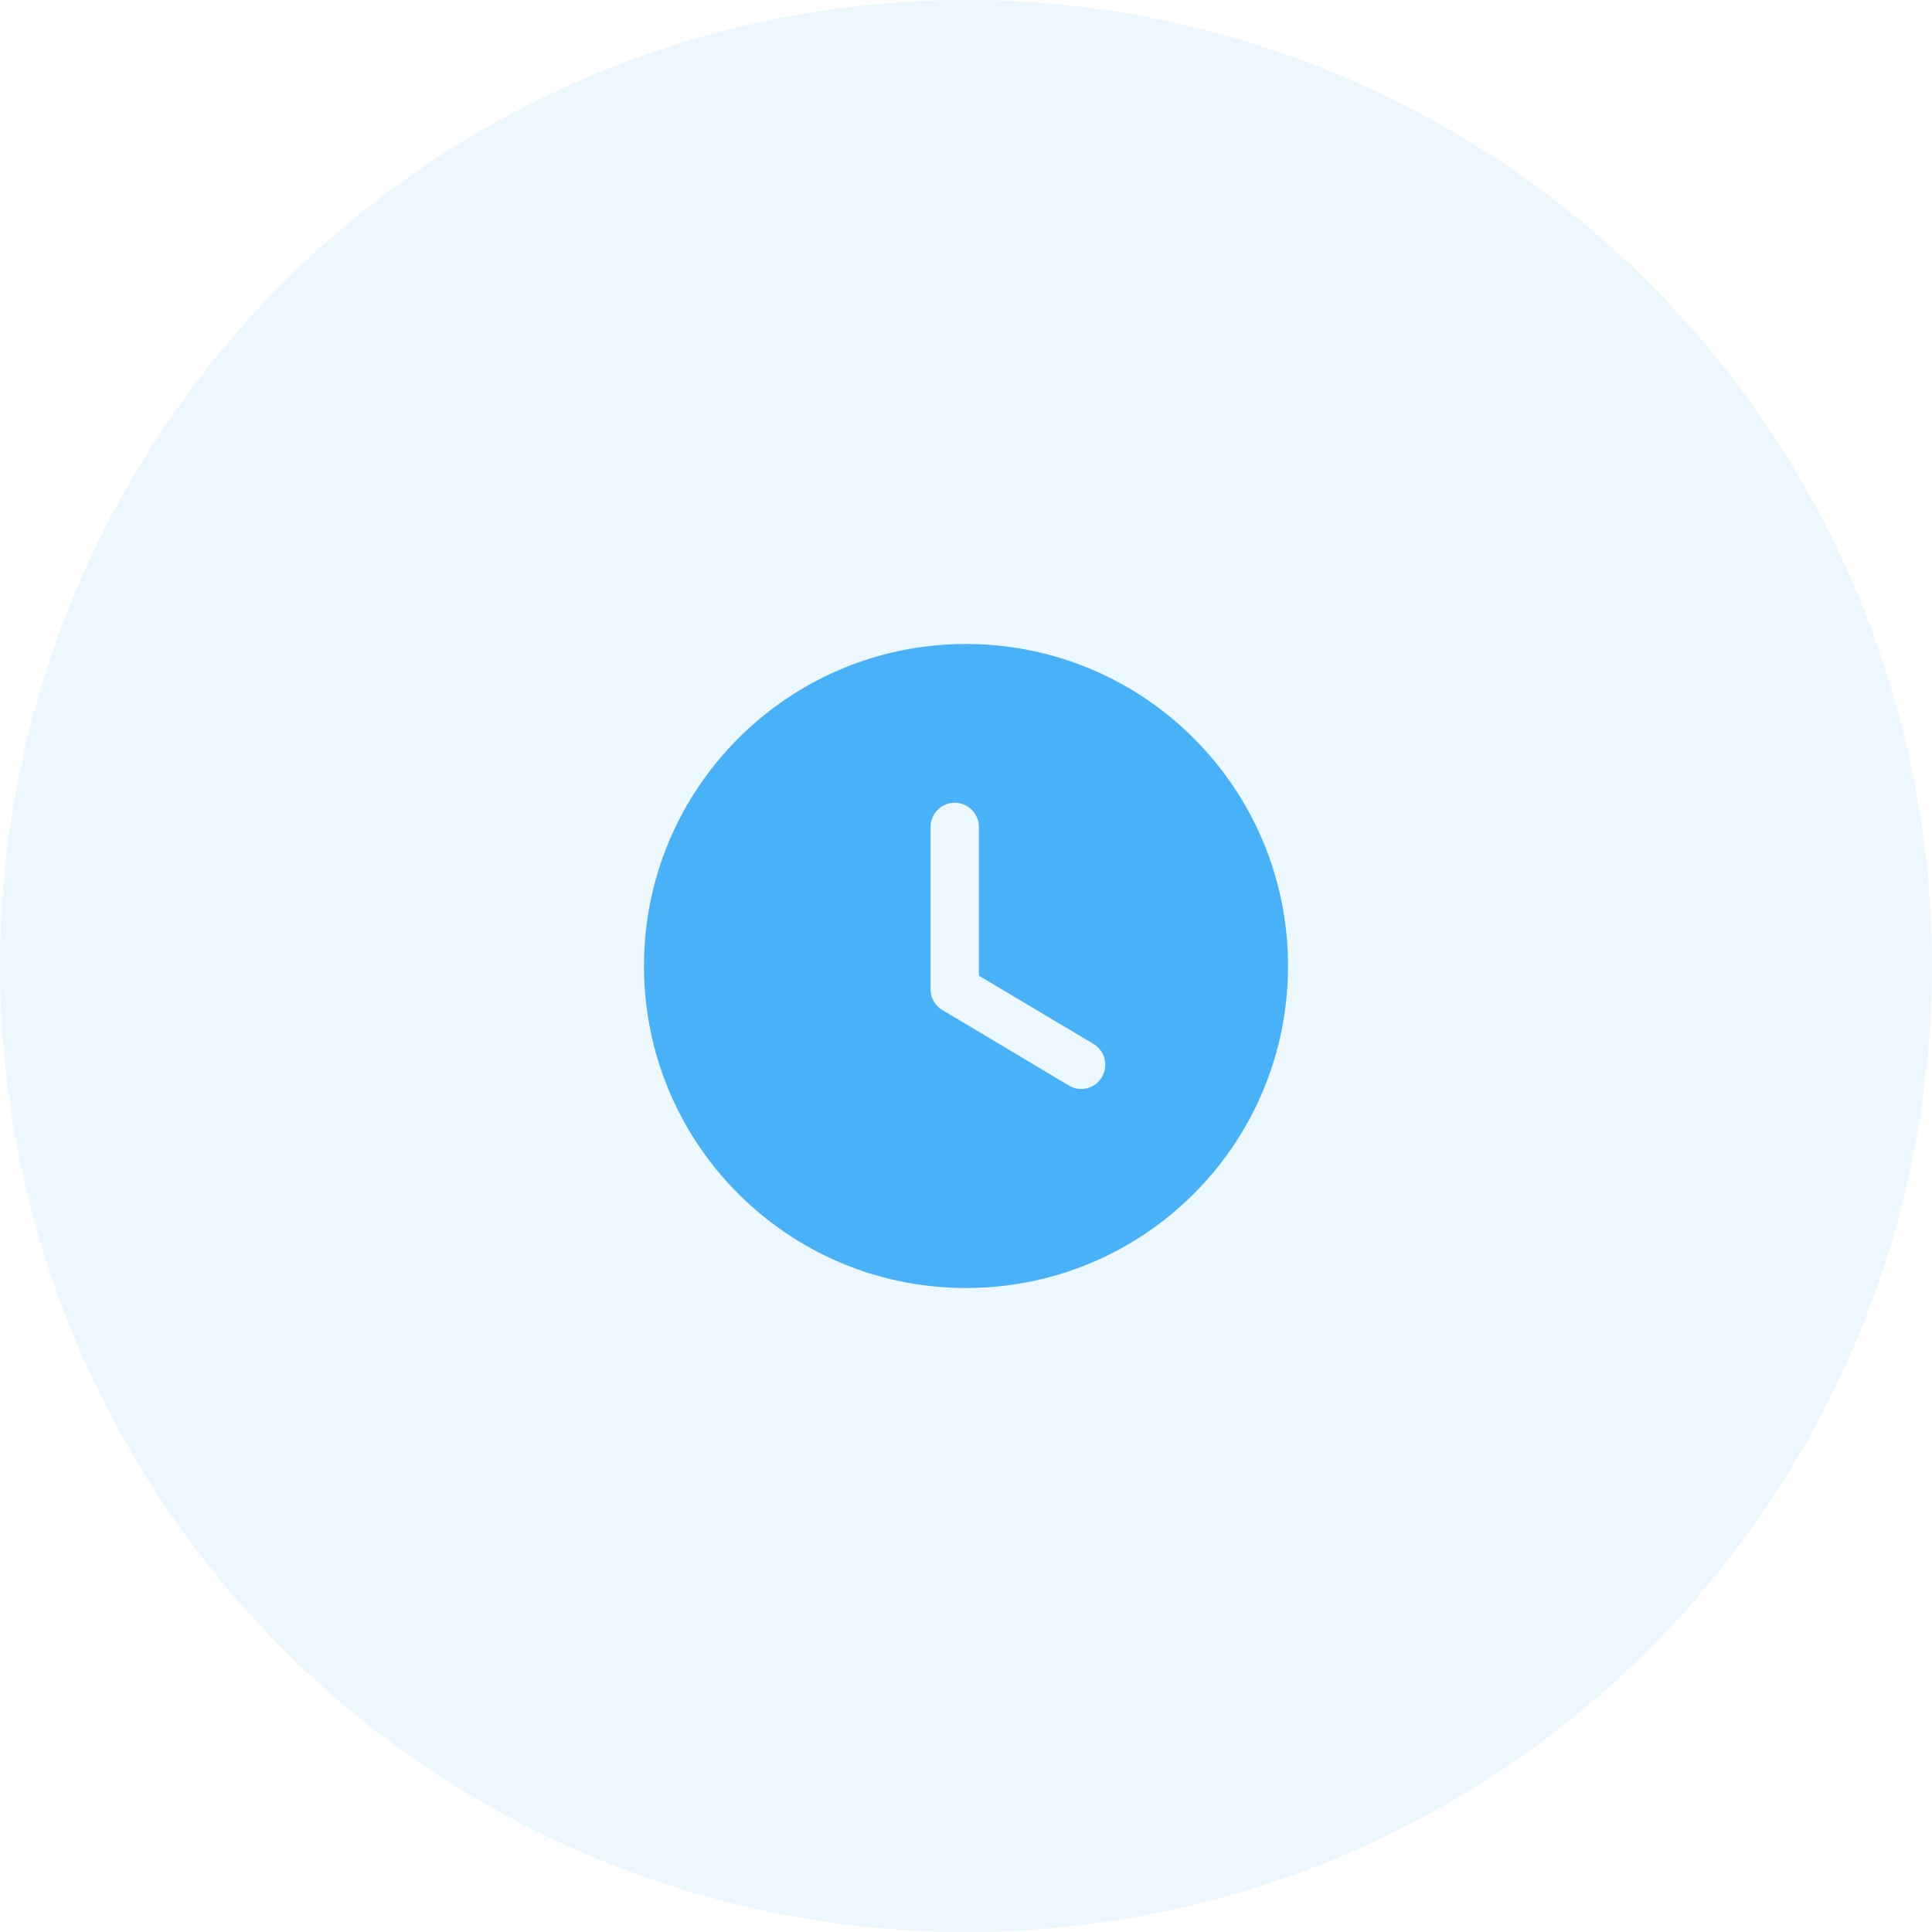<svg xmlns="http://www.w3.org/2000/svg" width="45" height="45" fill="none"><circle cx="22.5" cy="22.5" r="22.5" fill="#49B1F7" fill-opacity=".1"/><path fill="#49B1F7" fill-rule="evenodd" d="M22.5 30c-4.14 0-7.5-3.352-7.5-7.5 0-4.14 3.36-7.5 7.5-7.5 4.148 0 7.5 3.36 7.5 7.5 0 4.148-3.352 7.5-7.5 7.5Zm2.392-4.718a.556.556 0 0 0 .773-.195.565.565 0 0 0-.195-.772l-2.67-1.59V19.26a.562.562 0 1 0-1.125 0v3.787c0 .195.105.375.277.48l2.94 1.755Z" clip-rule="evenodd"/></svg>